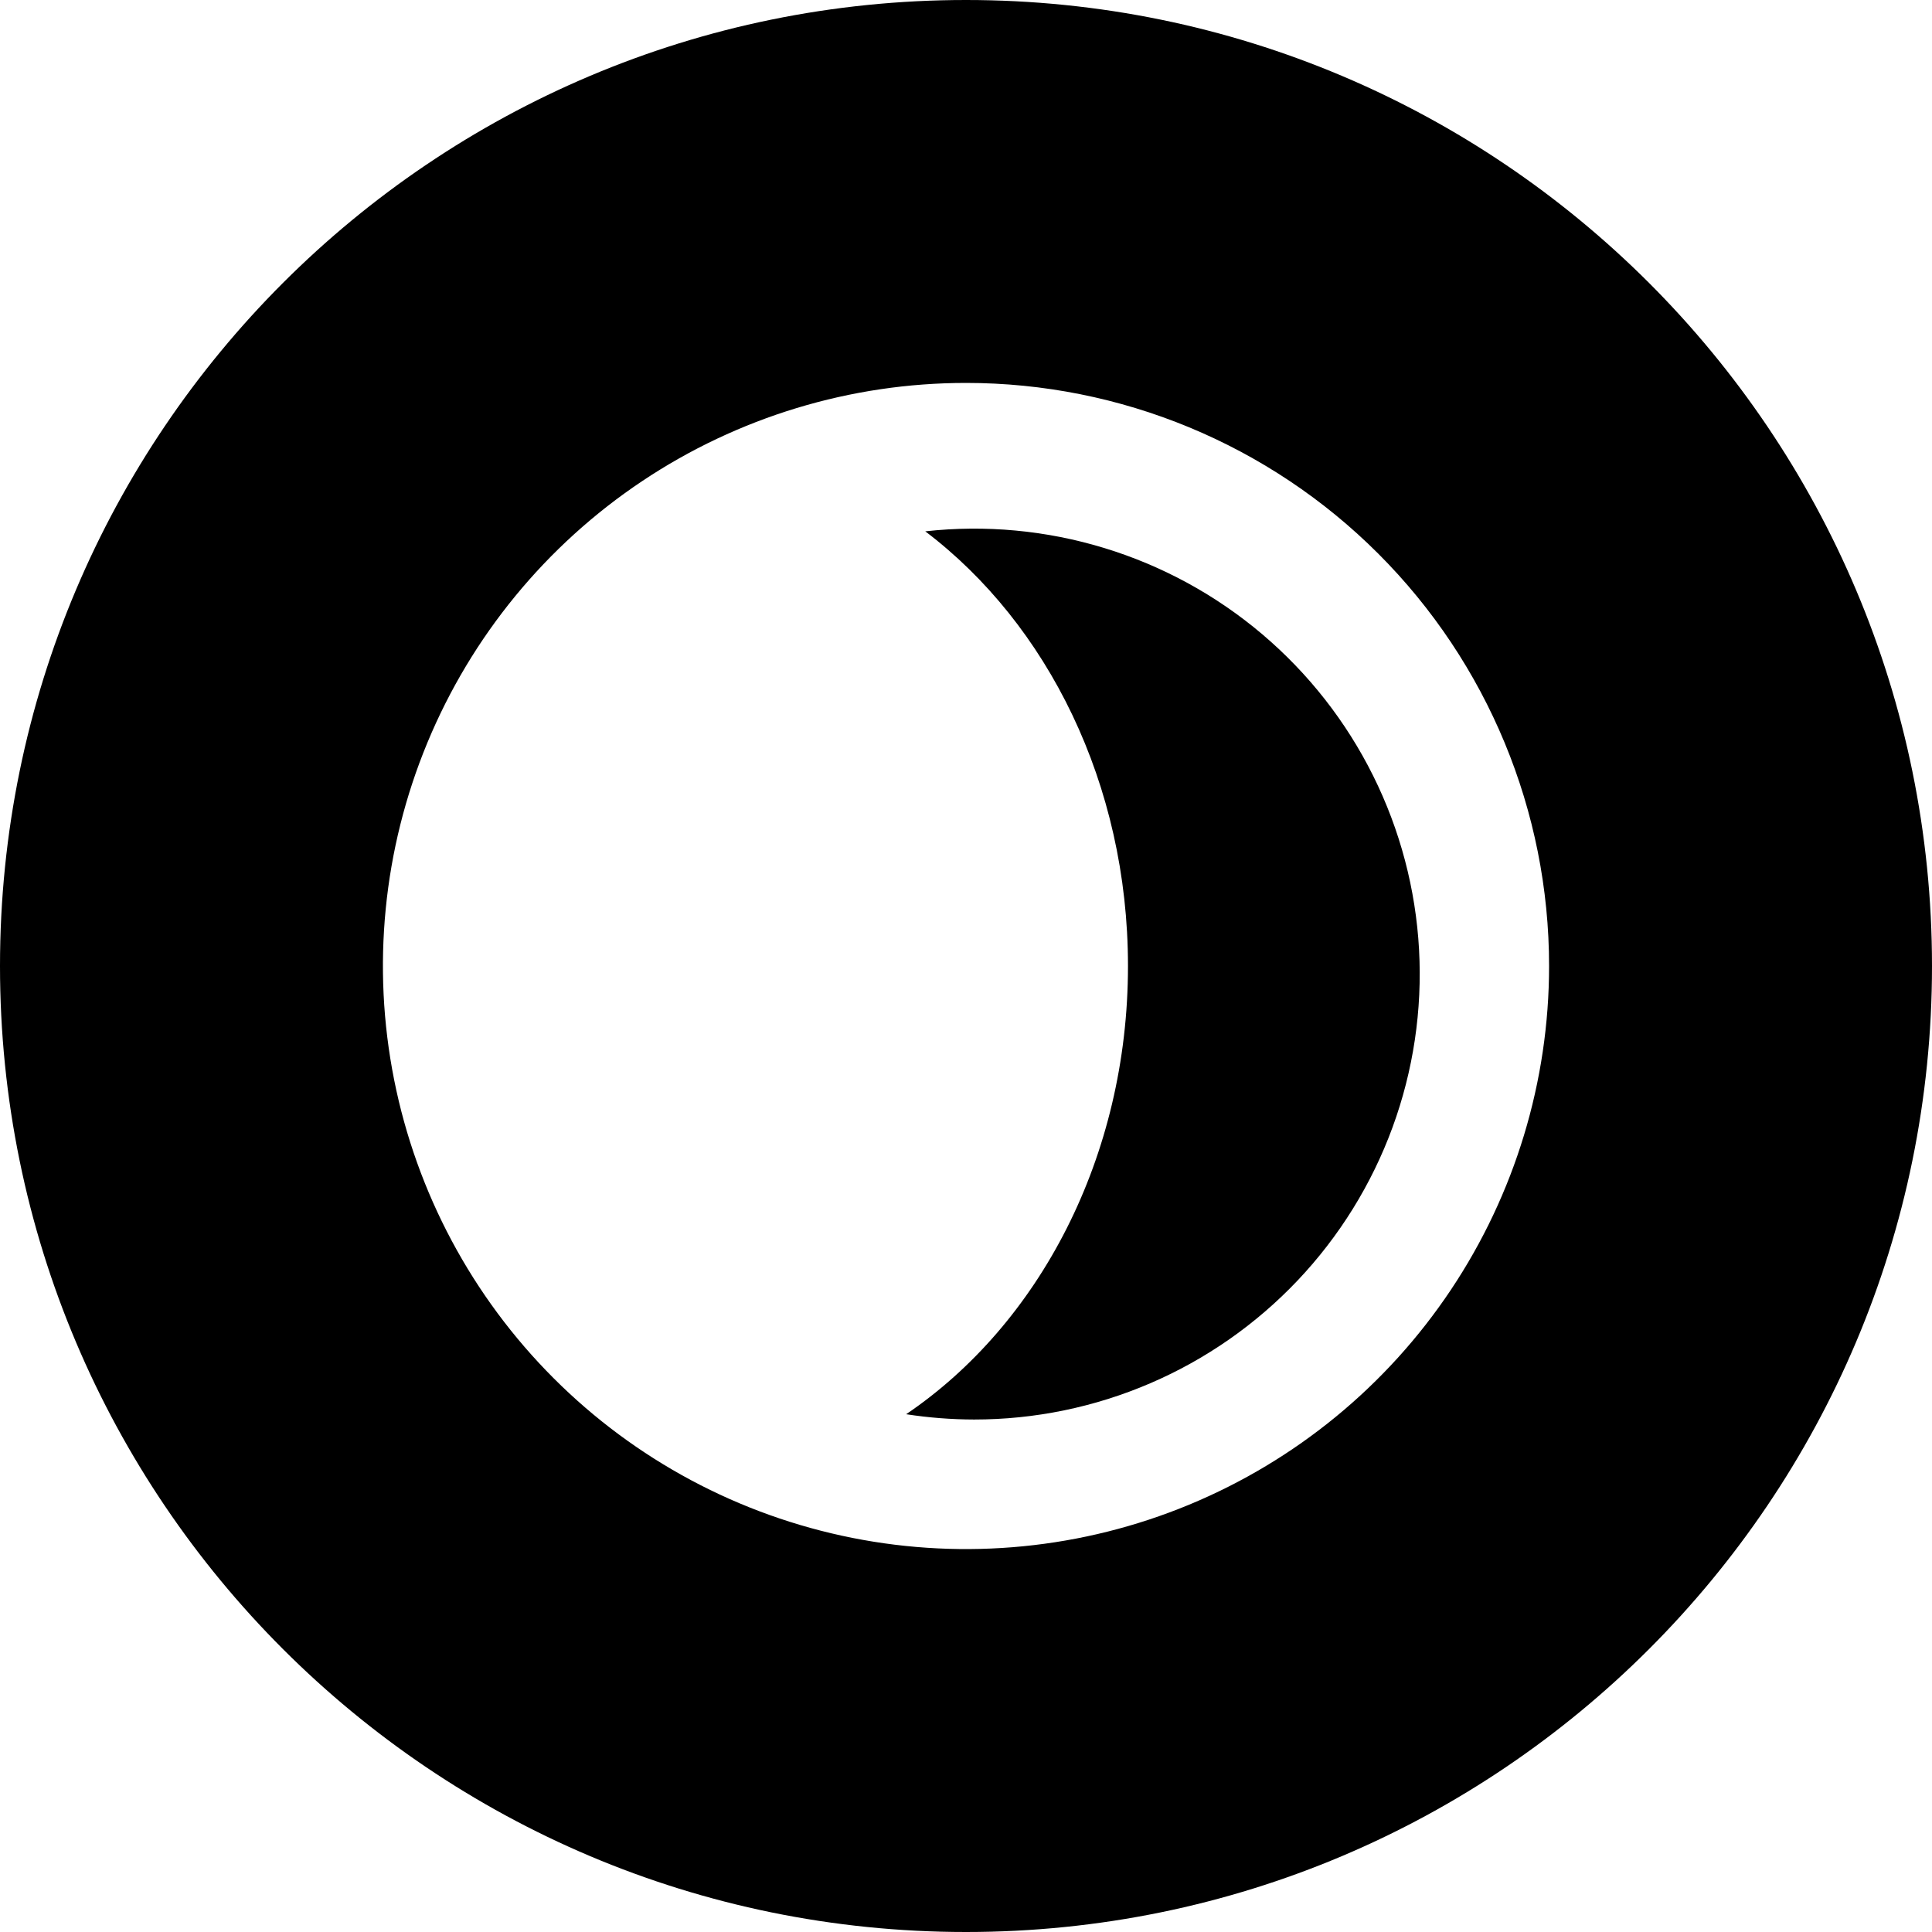 <svg width="150" height="150" viewBox="0 0 150 150" fill="none" xmlns="http://www.w3.org/2000/svg">
<path fill-rule="evenodd" clip-rule="evenodd" d="M0 75C0 33.579 33.579 0 75 0C116.421 0 150 33.579 150 75C150 116.421 116.421 150 75 150C33.579 150 0 116.421 0 75ZM49.849 37.359C57.294 32.385 66.046 29.73 75 29.73C87.006 29.73 98.521 34.499 107.011 42.989C115.5 51.479 120.27 62.993 120.27 75C120.27 83.953 117.615 92.706 112.641 100.15C107.666 107.595 100.596 113.397 92.324 116.824C84.052 120.25 74.95 121.147 66.168 119.4C57.387 117.653 49.32 113.342 42.989 107.01C36.658 100.679 32.347 92.613 30.6 83.832C28.853 75.05 29.75 65.948 33.176 57.676C36.602 49.404 42.405 42.333 49.849 37.359ZM70.353 109.8C72.099 110.069 73.863 110.207 75.63 110.211C80.333 110.213 84.986 109.255 89.306 107.397C93.627 105.54 97.522 102.82 100.756 99.405C103.989 95.991 106.492 91.952 108.112 87.537C109.731 83.122 110.433 78.423 110.175 73.728C109.917 69.032 108.704 64.439 106.61 60.228C104.516 56.017 101.585 52.278 97.997 49.238C94.409 46.198 90.238 43.922 85.74 42.55C81.243 41.176 76.512 40.735 71.838 41.253C81.312 48.429 87.576 60.864 87.576 75C87.576 89.85 80.652 102.831 70.353 109.8Z" fill="black"/>
</svg>
